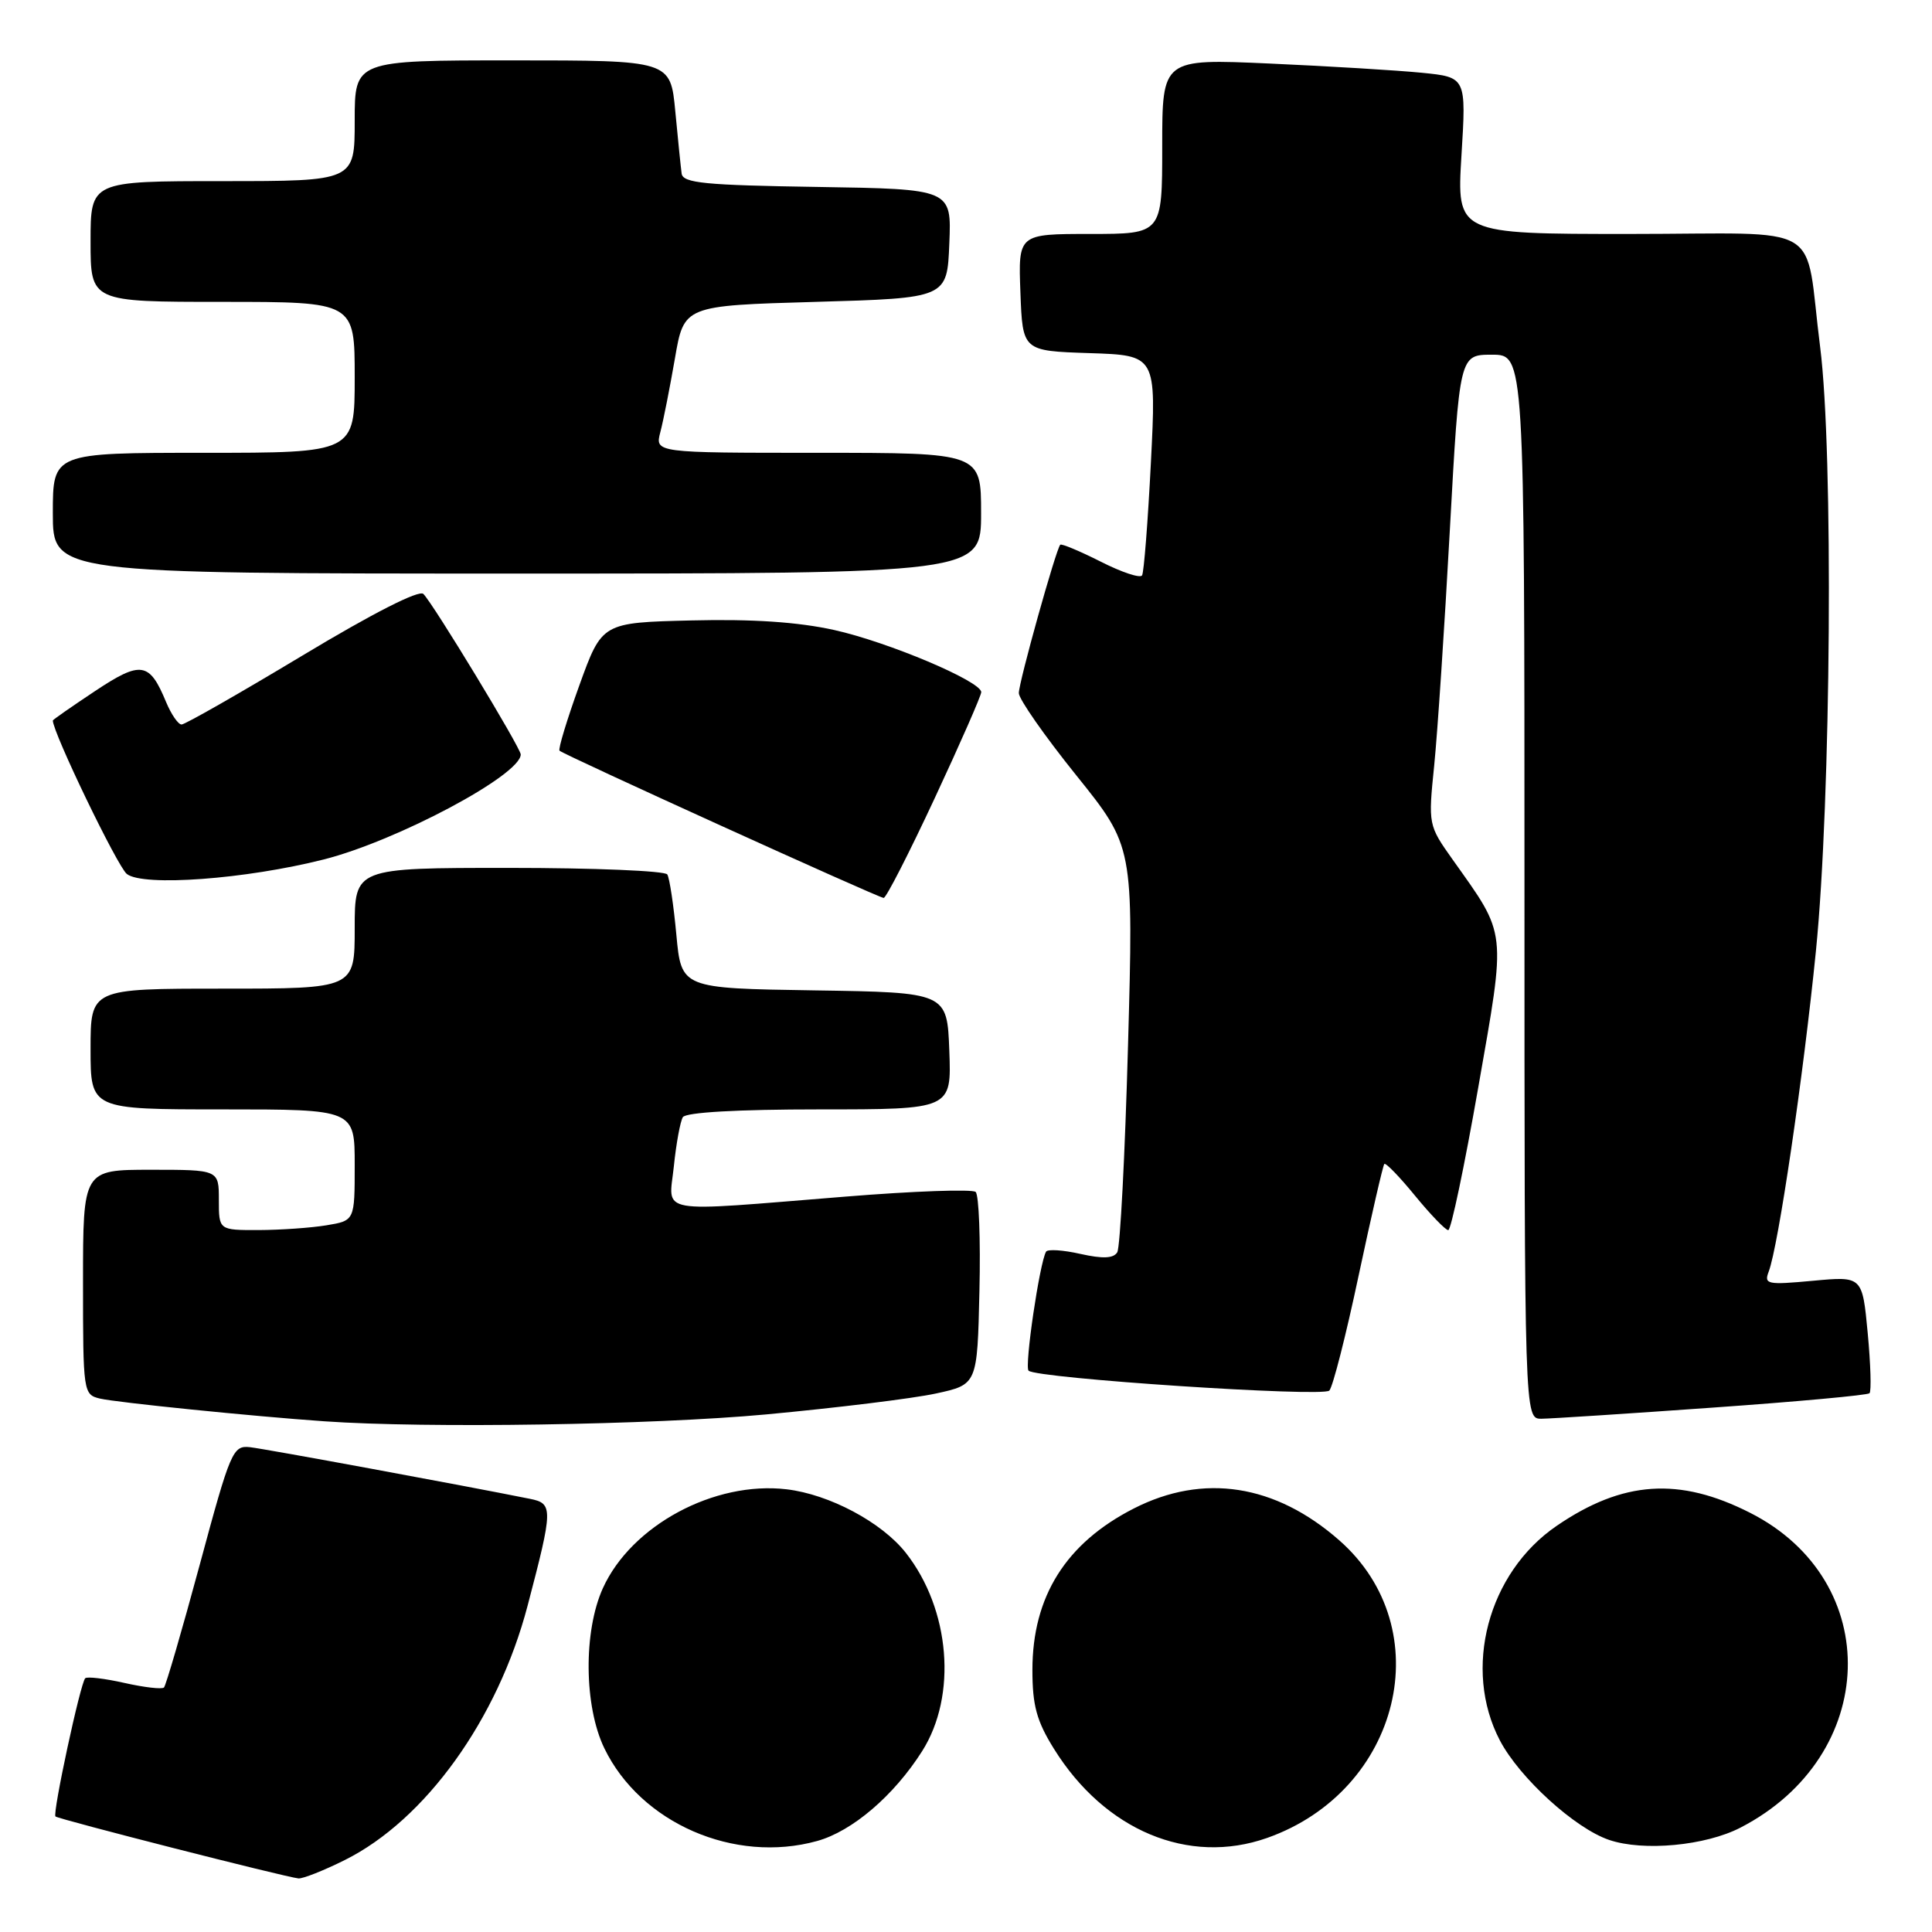 <?xml version="1.0" encoding="UTF-8" standalone="no"?>
<!DOCTYPE svg PUBLIC "-//W3C//DTD SVG 1.1//EN" "http://www.w3.org/Graphics/SVG/1.1/DTD/svg11.dtd" >
<svg xmlns="http://www.w3.org/2000/svg" xmlns:xlink="http://www.w3.org/1999/xlink" version="1.1" viewBox="0 0 256 256">
 <g >
 <path fill="currentColor"
d=" M 45.68 246.47 C 56.36 241.15 65.95 227.82 69.90 212.80 C 73.30 199.85 73.31 199.22 70.21 198.60 C 61.46 196.84 35.13 191.98 33.12 191.76 C 30.85 191.51 30.53 192.27 26.47 207.32 C 24.12 216.02 21.98 223.35 21.73 223.60 C 21.47 223.86 19.12 223.59 16.50 223.00 C 13.88 222.41 11.53 222.13 11.29 222.38 C 10.65 223.02 6.94 240.27 7.35 240.69 C 7.72 241.05 37.81 248.73 39.55 248.90 C 40.13 248.95 42.89 247.86 45.68 246.47 Z  M 108.28 243.94 C 112.93 242.65 118.44 237.94 122.18 232.05 C 126.86 224.68 125.92 213.25 120.02 205.75 C 116.84 201.71 109.90 198.01 104.23 197.34 C 94.66 196.21 83.67 202.12 79.89 210.43 C 77.29 216.16 77.38 226.08 80.08 231.66 C 84.88 241.57 97.31 246.99 108.28 243.94 Z  M 167.89 243.54 C 185.60 237.29 190.81 215.82 177.46 204.10 C 168.99 196.66 159.45 195.18 150.24 199.88 C 141.24 204.47 136.80 211.54 136.80 221.28 C 136.80 225.99 137.36 228.04 139.65 231.72 C 146.39 242.56 157.50 247.20 167.89 243.54 Z  M 230.62 242.17 C 249.01 232.68 249.72 209.48 231.89 200.45 C 222.51 195.69 215.03 196.19 206.27 202.18 C 197.15 208.41 193.78 221.15 198.75 230.63 C 201.36 235.59 208.69 242.27 213.22 243.80 C 217.75 245.34 225.98 244.57 230.62 242.17 Z  M 101.49 187.42 C 110.84 186.55 120.97 185.31 124.00 184.65 C 129.50 183.46 129.50 183.46 129.78 171.06 C 129.94 164.24 129.71 158.34 129.28 157.94 C 128.85 157.55 121.08 157.82 112.00 158.56 C 86.49 160.61 88.62 160.99 89.29 154.53 C 89.60 151.51 90.14 148.59 90.48 148.03 C 90.88 147.39 97.73 147.00 108.60 147.00 C 126.08 147.00 126.08 147.00 125.79 139.25 C 125.50 131.50 125.50 131.50 107.89 131.23 C 90.28 130.96 90.28 130.96 89.62 123.85 C 89.26 119.95 88.72 116.36 88.42 115.87 C 88.13 115.39 78.68 115.00 67.44 115.00 C 47.00 115.00 47.00 115.00 47.00 123.00 C 47.00 131.00 47.00 131.00 29.50 131.00 C 12.00 131.00 12.00 131.00 12.00 139.00 C 12.00 147.00 12.00 147.00 29.50 147.00 C 47.00 147.00 47.00 147.00 47.00 154.37 C 47.00 161.74 47.00 161.74 43.25 162.36 C 41.19 162.70 37.14 162.98 34.25 162.99 C 29.00 163.00 29.00 163.00 29.00 159.00 C 29.00 155.00 29.00 155.00 20.00 155.00 C 11.00 155.00 11.00 155.00 11.00 169.89 C 11.00 184.51 11.04 184.79 13.25 185.32 C 15.40 185.83 33.48 187.67 43.00 188.33 C 56.48 189.28 86.48 188.81 101.49 187.42 Z  M 226.88 186.52 C 238.09 185.73 247.47 184.87 247.72 184.61 C 247.98 184.36 247.87 180.76 247.48 176.62 C 246.77 169.10 246.77 169.10 240.22 169.71 C 234.16 170.27 233.72 170.18 234.36 168.50 C 235.64 165.16 238.95 142.68 240.62 126.00 C 242.63 105.89 242.95 59.88 241.18 46.00 C 239.02 29.06 242.30 31.00 215.93 31.00 C 193.02 31.00 193.02 31.00 193.65 20.62 C 194.29 10.23 194.29 10.23 188.39 9.64 C 185.15 9.32 176.09 8.77 168.25 8.42 C 154.00 7.78 154.00 7.78 154.00 19.39 C 154.00 31.00 154.00 31.00 144.46 31.00 C 134.92 31.00 134.92 31.00 135.21 38.75 C 135.50 46.50 135.50 46.50 144.36 46.79 C 153.22 47.08 153.22 47.08 152.50 61.29 C 152.10 69.11 151.58 75.83 151.33 76.24 C 151.09 76.65 148.62 75.83 145.85 74.42 C 143.07 73.02 140.66 72.01 140.49 72.18 C 139.92 72.77 135.00 90.39 135.00 91.84 C 135.00 92.63 138.42 97.52 142.60 102.72 C 150.20 112.17 150.20 112.17 149.47 138.48 C 149.07 152.96 148.43 165.31 148.04 165.94 C 147.54 166.75 146.12 166.81 143.16 166.15 C 140.87 165.63 138.82 165.50 138.61 165.85 C 137.75 167.34 135.73 181.06 136.29 181.62 C 137.31 182.64 175.25 185.15 176.14 184.26 C 176.60 183.80 178.35 176.93 180.03 169.00 C 181.72 161.07 183.25 154.42 183.43 154.23 C 183.62 154.04 185.46 155.94 187.51 158.45 C 189.56 160.95 191.54 163.00 191.90 163.00 C 192.27 163.00 194.05 154.51 195.87 144.13 C 199.59 122.92 199.72 124.09 192.49 113.91 C 189.25 109.34 189.24 109.28 190.04 101.41 C 190.48 97.06 191.41 83.04 192.11 70.25 C 193.39 47.00 193.39 47.00 197.69 47.00 C 202.00 47.00 202.00 47.00 202.00 117.50 C 202.00 188.00 202.00 188.00 204.25 187.99 C 205.49 187.98 215.67 187.32 226.88 186.52 Z  M 123.86 105.75 C 127.26 98.46 130.03 92.14 130.02 91.71 C 129.98 90.26 117.69 85.07 110.54 83.48 C 105.76 82.42 99.69 82.01 91.64 82.21 C 79.77 82.50 79.77 82.50 76.77 90.80 C 75.12 95.37 73.94 99.27 74.14 99.47 C 74.67 100.00 116.40 118.96 117.09 118.98 C 117.42 118.99 120.46 113.04 123.86 105.75 Z  M 42.91 113.88 C 52.61 111.42 69.00 102.69 69.00 99.97 C 69.00 99.11 57.43 80.03 56.10 78.70 C 55.53 78.13 49.40 81.25 40.03 86.89 C 31.70 91.90 24.51 96.00 24.06 96.00 C 23.61 96.00 22.69 94.66 22.01 93.03 C 19.80 87.69 18.69 87.52 12.58 91.58 C 9.51 93.62 7.00 95.37 7.00 95.47 C 7.00 97.07 15.58 114.86 16.81 115.81 C 19.00 117.50 32.55 116.50 42.91 113.88 Z  M 130.00 68.00 C 130.00 60.00 130.00 60.00 108.39 60.00 C 86.78 60.00 86.78 60.00 87.50 57.25 C 87.90 55.74 88.76 51.35 89.43 47.50 C 90.63 40.50 90.63 40.50 108.07 40.00 C 125.50 39.50 125.50 39.50 125.79 32.27 C 126.09 25.05 126.09 25.05 108.31 24.77 C 93.40 24.54 90.49 24.26 90.32 23.00 C 90.21 22.18 89.83 18.46 89.48 14.75 C 88.84 8.00 88.84 8.00 67.92 8.00 C 47.00 8.00 47.00 8.00 47.00 16.00 C 47.00 24.00 47.00 24.00 29.50 24.00 C 12.00 24.00 12.00 24.00 12.00 32.00 C 12.00 40.00 12.00 40.00 29.50 40.00 C 47.00 40.00 47.00 40.00 47.00 50.00 C 47.00 60.00 47.00 60.00 27.00 60.00 C 7.00 60.00 7.00 60.00 7.00 68.00 C 7.00 76.00 7.00 76.00 68.50 76.00 C 130.00 76.00 130.00 76.00 130.00 68.00 Z "/>
</g>
</svg>